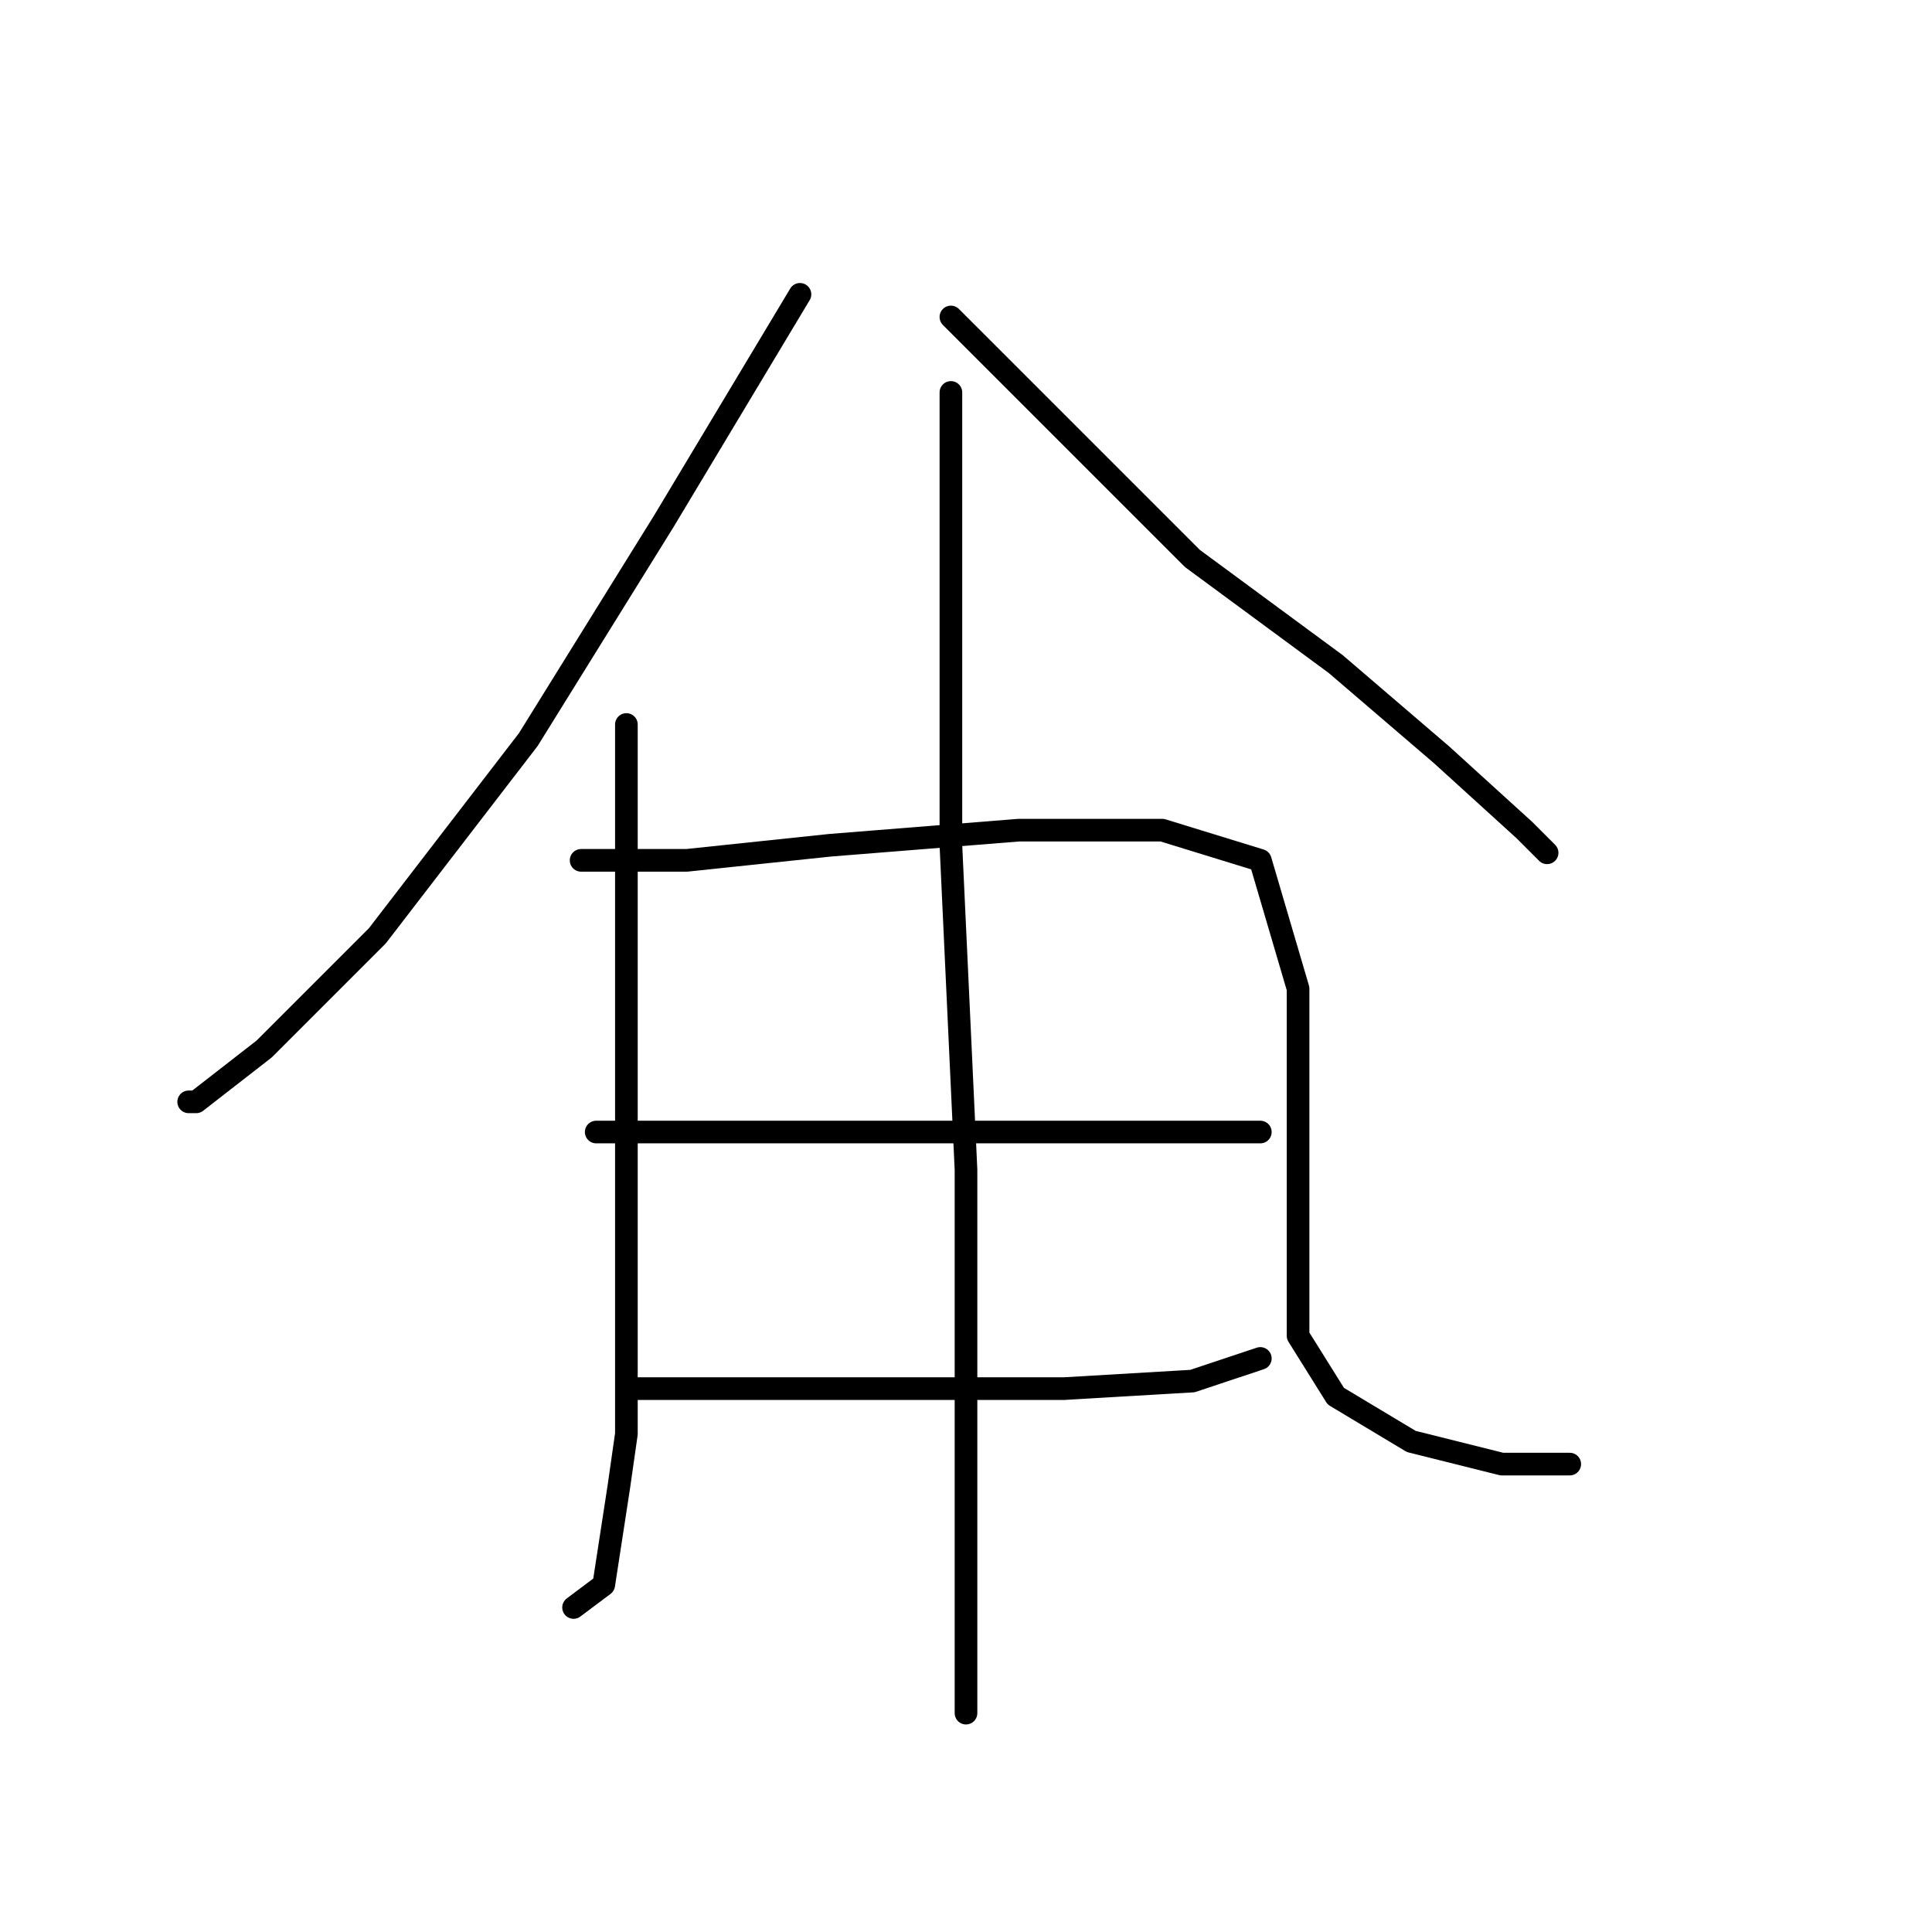 <?xml version="1.0" standalone="no"?>
    <svg width="256" height="256" xmlns="http://www.w3.org/2000/svg" version="1.1">
    <polyline stroke="black" stroke-width="3" stroke-linecap="round" fill="transparent" stroke-linejoin="round" points="106 39 97 54 88 69 70 98 50 124 35 139 26 146 25 146 25 146 " />
        <polyline stroke="black" stroke-width="3" stroke-linecap="round" fill="transparent" stroke-linejoin="round" points="126 42 142 58 158 74 177 88 191 100 202 110 205 113 205 113 " />
        <polyline stroke="black" stroke-width="3" stroke-linecap="round" fill="transparent" stroke-linejoin="round" points="83 96 83 119 83 142 83 169 83 190 82 197 80 210 76 213 76 213 " />
        <polyline stroke="black" stroke-width="3" stroke-linecap="round" fill="transparent" stroke-linejoin="round" points="77 114 84 114 91 114 110 112 135 110 154 110 167 114 172 131 172 152 172 165 172 177 177 185 187 191 199 194 208 194 208 194 " />
        <polyline stroke="black" stroke-width="3" stroke-linecap="round" fill="transparent" stroke-linejoin="round" points="79 150 95 150 111 150 133 150 152 150 164 150 167 150 167 150 " />
        <polyline stroke="black" stroke-width="3" stroke-linecap="round" fill="transparent" stroke-linejoin="round" points="84 184 102 184 120 184 141 184 158 183 167 180 167 180 " />
        <polyline stroke="black" stroke-width="3" stroke-linecap="round" fill="transparent" stroke-linejoin="round" points="126 52 126 82 126 112 128 155 128 198 128 227 128 227 " />
        </svg>